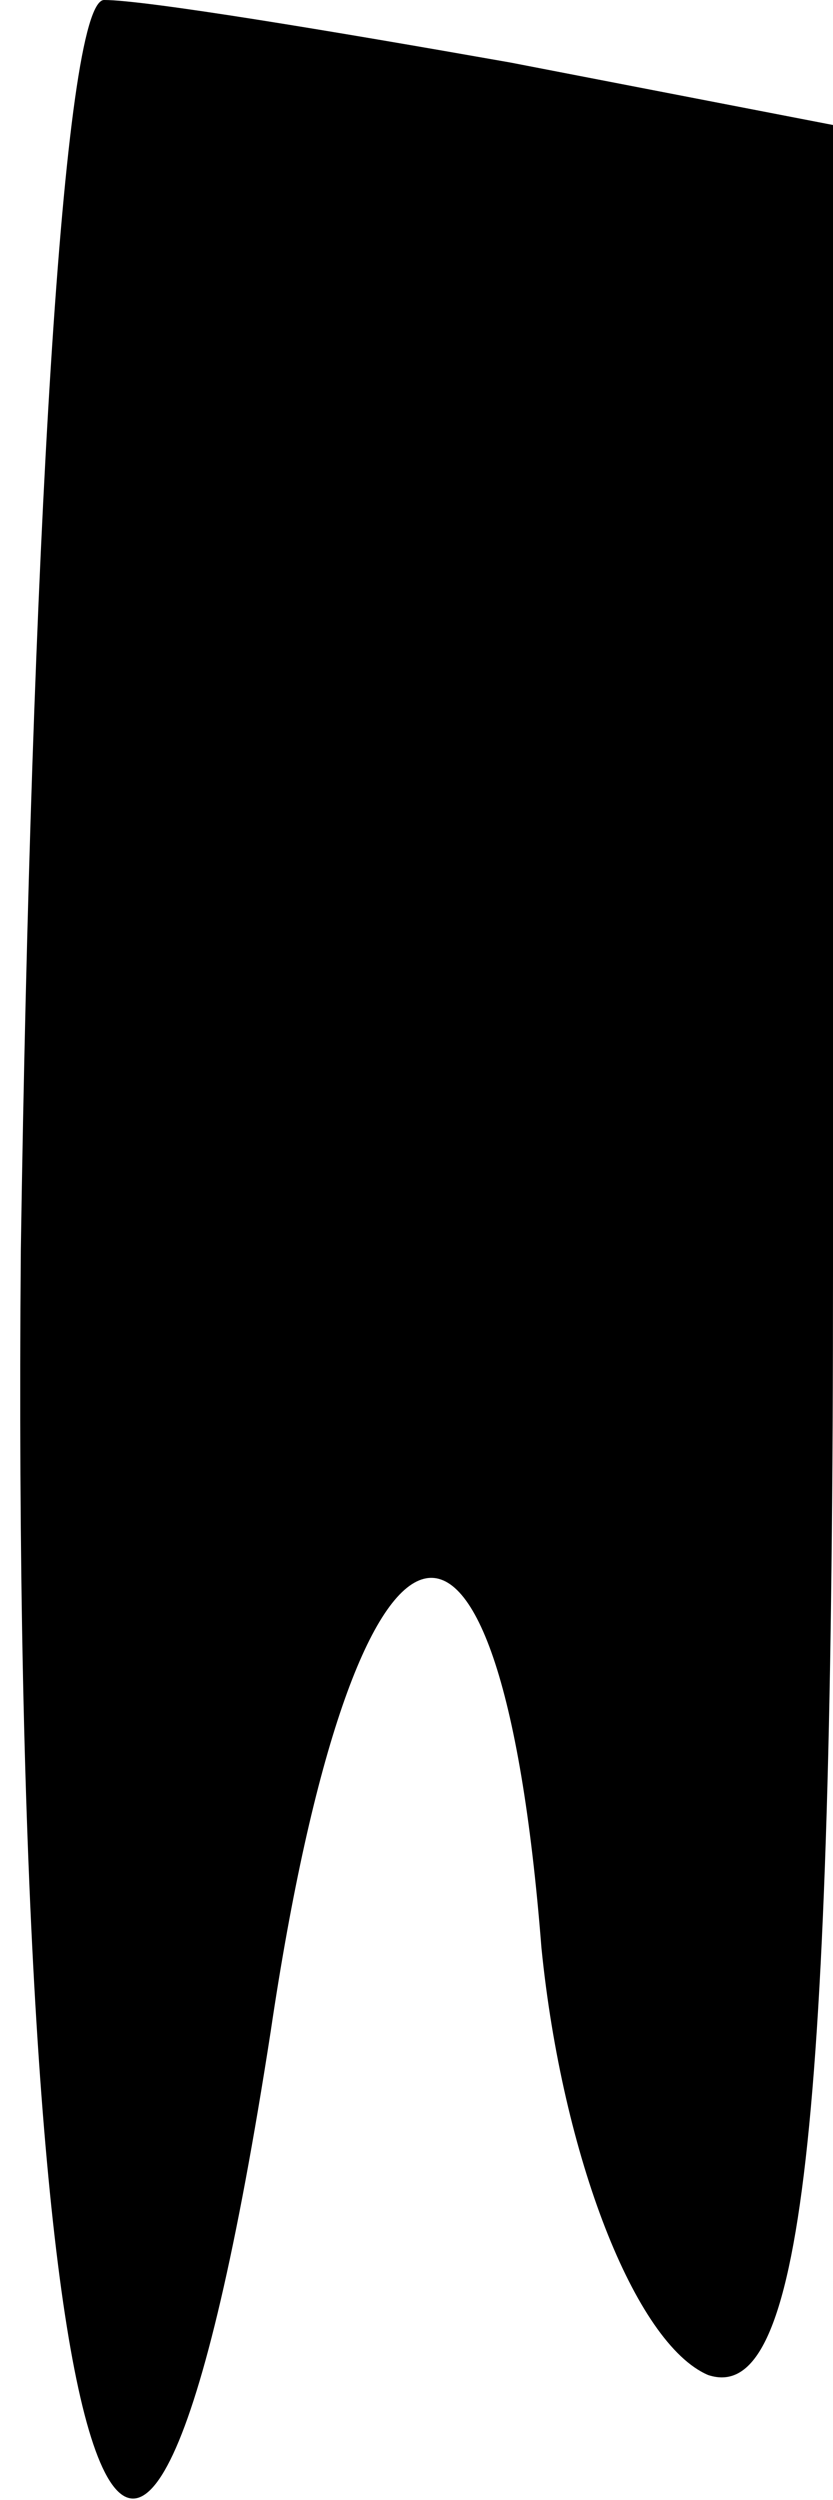 <?xml version="1.0" standalone="no"?>
<!DOCTYPE svg PUBLIC "-//W3C//DTD SVG 20010904//EN"
 "http://www.w3.org/TR/2001/REC-SVG-20010904/DTD/svg10.dtd">
<svg version="1.0" xmlns="http://www.w3.org/2000/svg"
 width="8pt" height="24pt" viewBox="0 0 8 24"
 preserveAspectRatio="xMidYMid meet">
<g transform="translate(0,24) scale(0.1,-0.1)"
fill="#000000" stroke="none">
<path fill="#000000" stroke="none" d="M2 120 c-1 -120 11 -159 24 -75 8 54
22 59 26 8 2 -20 9 -38 16 -41 9 -3 12 23 12 106 l0 110 -31 6 c-17 3 -35 6
-39 6 -4 0 -7 -54 -8 -120z"/>
</g>
</svg>
